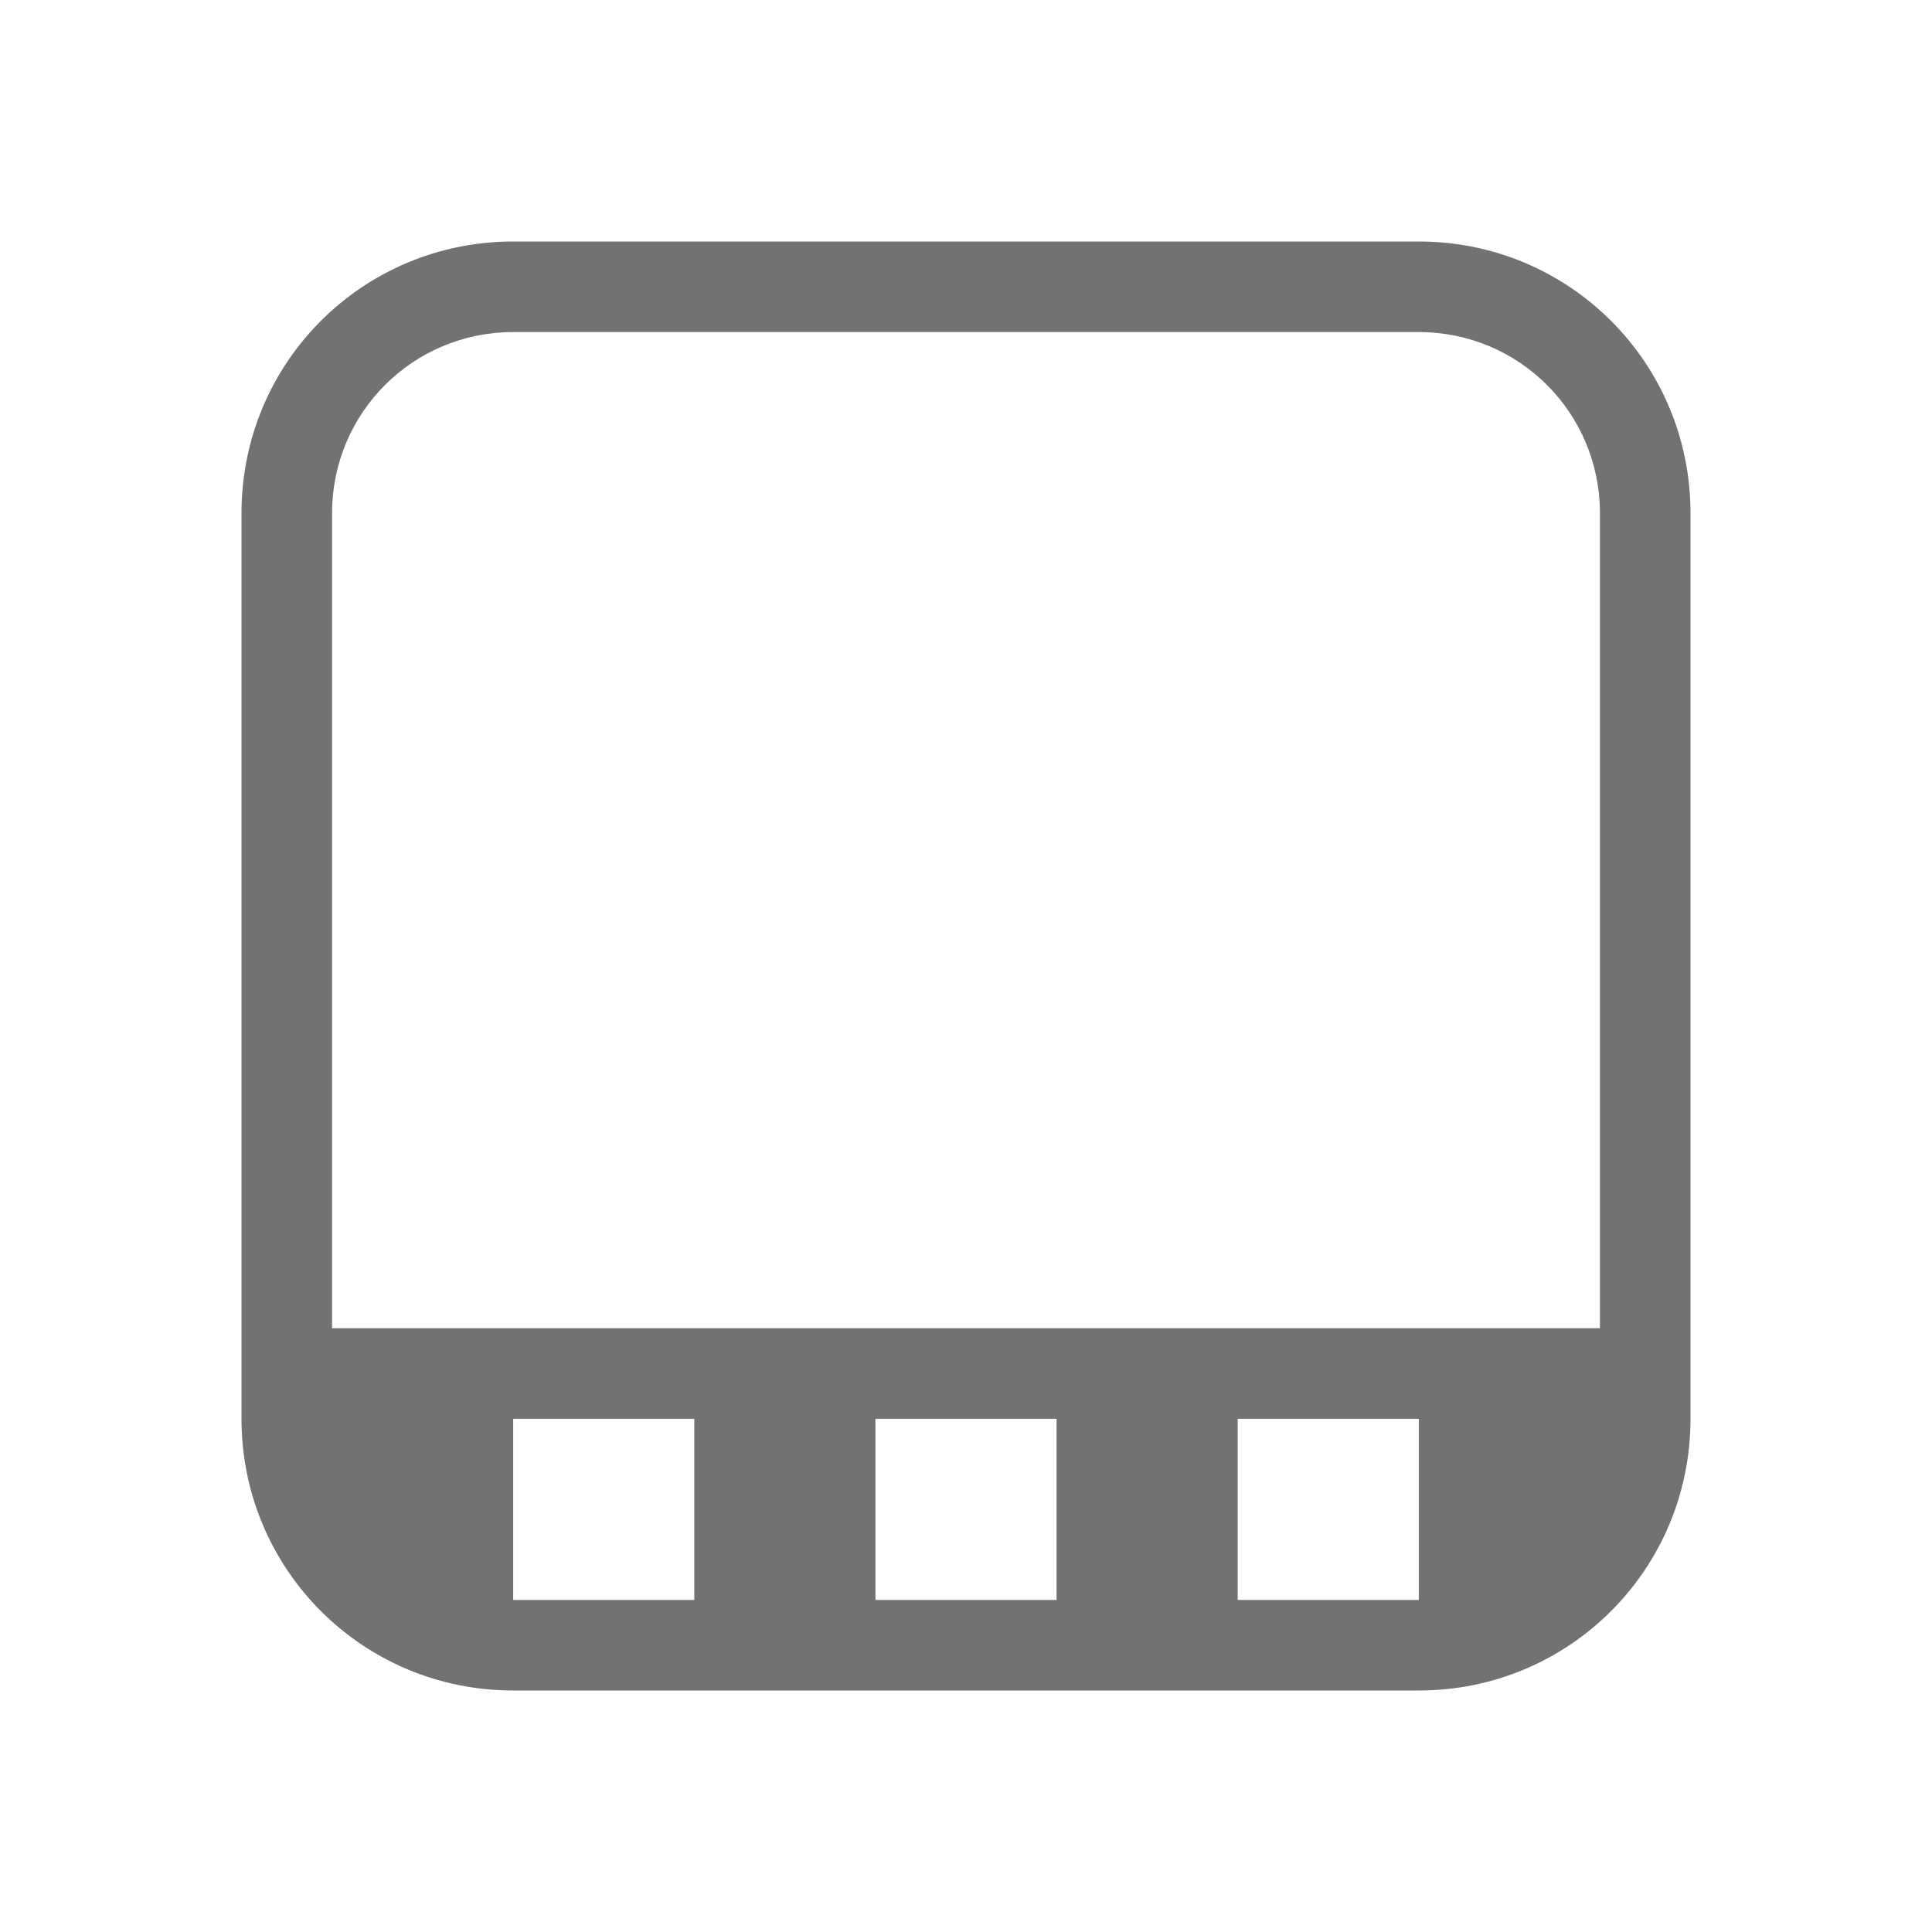 <?xml version="1.0" encoding="UTF-8" standalone="no"?>
<svg
   width="16"
   height="16"
   version="1.1"
   id="svg4"
   sodipodi:docname="preferences-desktop-virtual.svg"
   inkscape:version="1.1.1 (3bf5ae0d25, 2021-09-20, custom)"
   xmlns:inkscape="http://www.inkscape.org/namespaces/inkscape"
   xmlns:sodipodi="http://sodipodi.sourceforge.net/DTD/sodipodi-0.dtd"
   xmlns="http://www.w3.org/2000/svg"
   xmlns:svg="http://www.w3.org/2000/svg">
 <defs>
  <style id="current-color-scheme" type="text/css">.ColorScheme-Text { color:#727272; } .ColorScheme-Highlight { color:#5294e2; }</style>
 </defs>
  <path
     d="M 4.25,2 C 3.003,2 2,3.003 2,4.25 v 7.5 C 2,12.996 3.003,14 4.25,14 h 7.5 C 12.996,14 14,12.996 14,11.75 V 4.25 C 14,3.003 12.996,2 11.75,2 Z m 0,0.75 h 7.5 c 0.831,0 1.5,0.669 1.5,1.5 V 11 H 2.75 V 4.25 c 0,-0.831 0.669,-1.5 1.5,-1.5 z m 0,9 h 1.5 v 1.5 h -1.5 z m 3,0 h 1.5 v 1.5 h -1.5 z m 3,0 h 1.5 v 1.5 h -1.5 z"
     style="fill:currentColor" class="ColorScheme-Text"/>
</svg>
